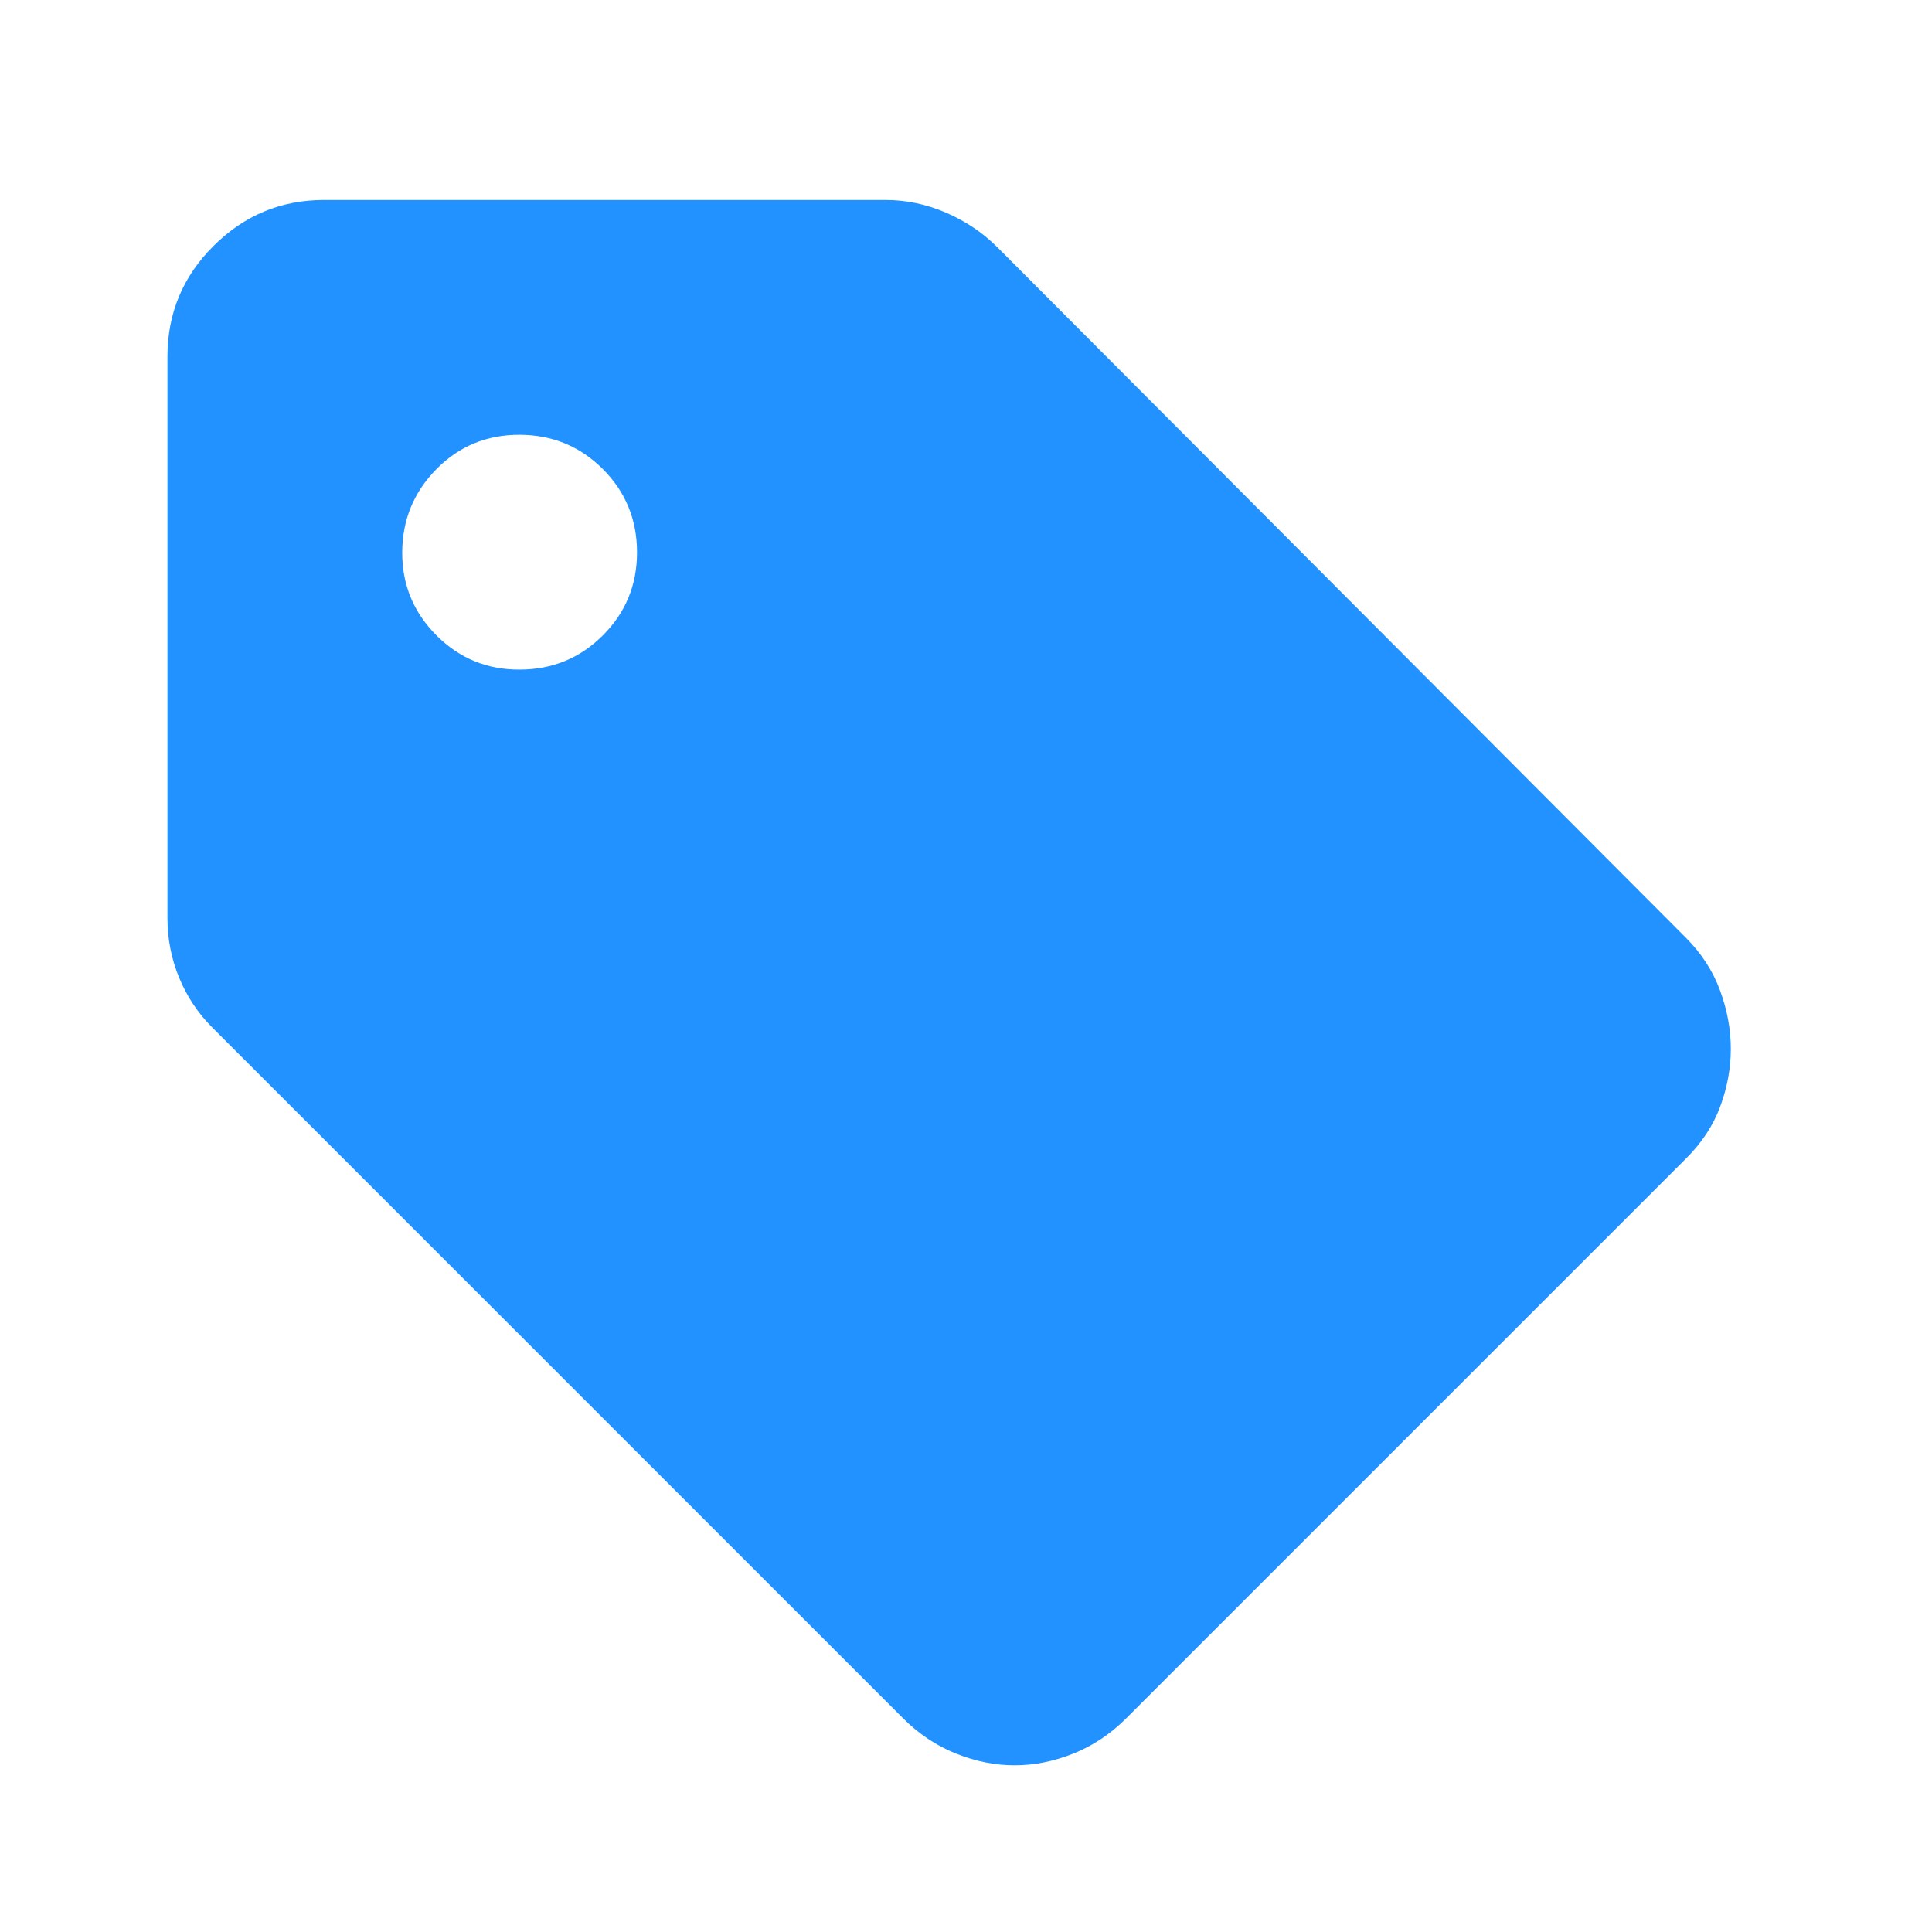 <svg width="43" height="43" viewBox="0 0 43 43" fill="none" xmlns="http://www.w3.org/2000/svg">
<path d="M37.52 25.79L25.065 38.245C24.717 38.593 24.325 38.854 23.89 39.029C23.454 39.203 23.018 39.29 22.583 39.29C22.148 39.29 21.712 39.203 21.277 39.029C20.841 38.854 20.449 38.593 20.101 38.245L4.728 22.872C4.409 22.553 4.162 22.183 3.988 21.762C3.814 21.342 3.727 20.899 3.727 20.433V7.935C3.727 6.977 4.068 6.157 4.751 5.475C5.434 4.794 6.254 4.452 7.21 4.451H19.709C20.173 4.451 20.623 4.546 21.059 4.735C21.494 4.924 21.872 5.178 22.191 5.496L37.52 20.869C37.868 21.217 38.123 21.609 38.283 22.045C38.443 22.48 38.523 22.916 38.522 23.351C38.521 23.787 38.441 24.215 38.283 24.637C38.125 25.058 37.871 25.443 37.52 25.79ZM11.565 14.903C12.291 14.903 12.908 14.649 13.417 14.142C13.926 13.634 14.179 13.017 14.178 12.29C14.177 11.563 13.923 10.946 13.417 10.44C12.911 9.934 12.293 9.679 11.565 9.677C10.837 9.675 10.22 9.929 9.715 10.44C9.21 10.951 8.956 11.568 8.952 12.29C8.949 13.012 9.203 13.629 9.715 14.142C10.227 14.654 10.844 14.907 11.565 14.903Z" fill="#2192FF"/>
</svg>
